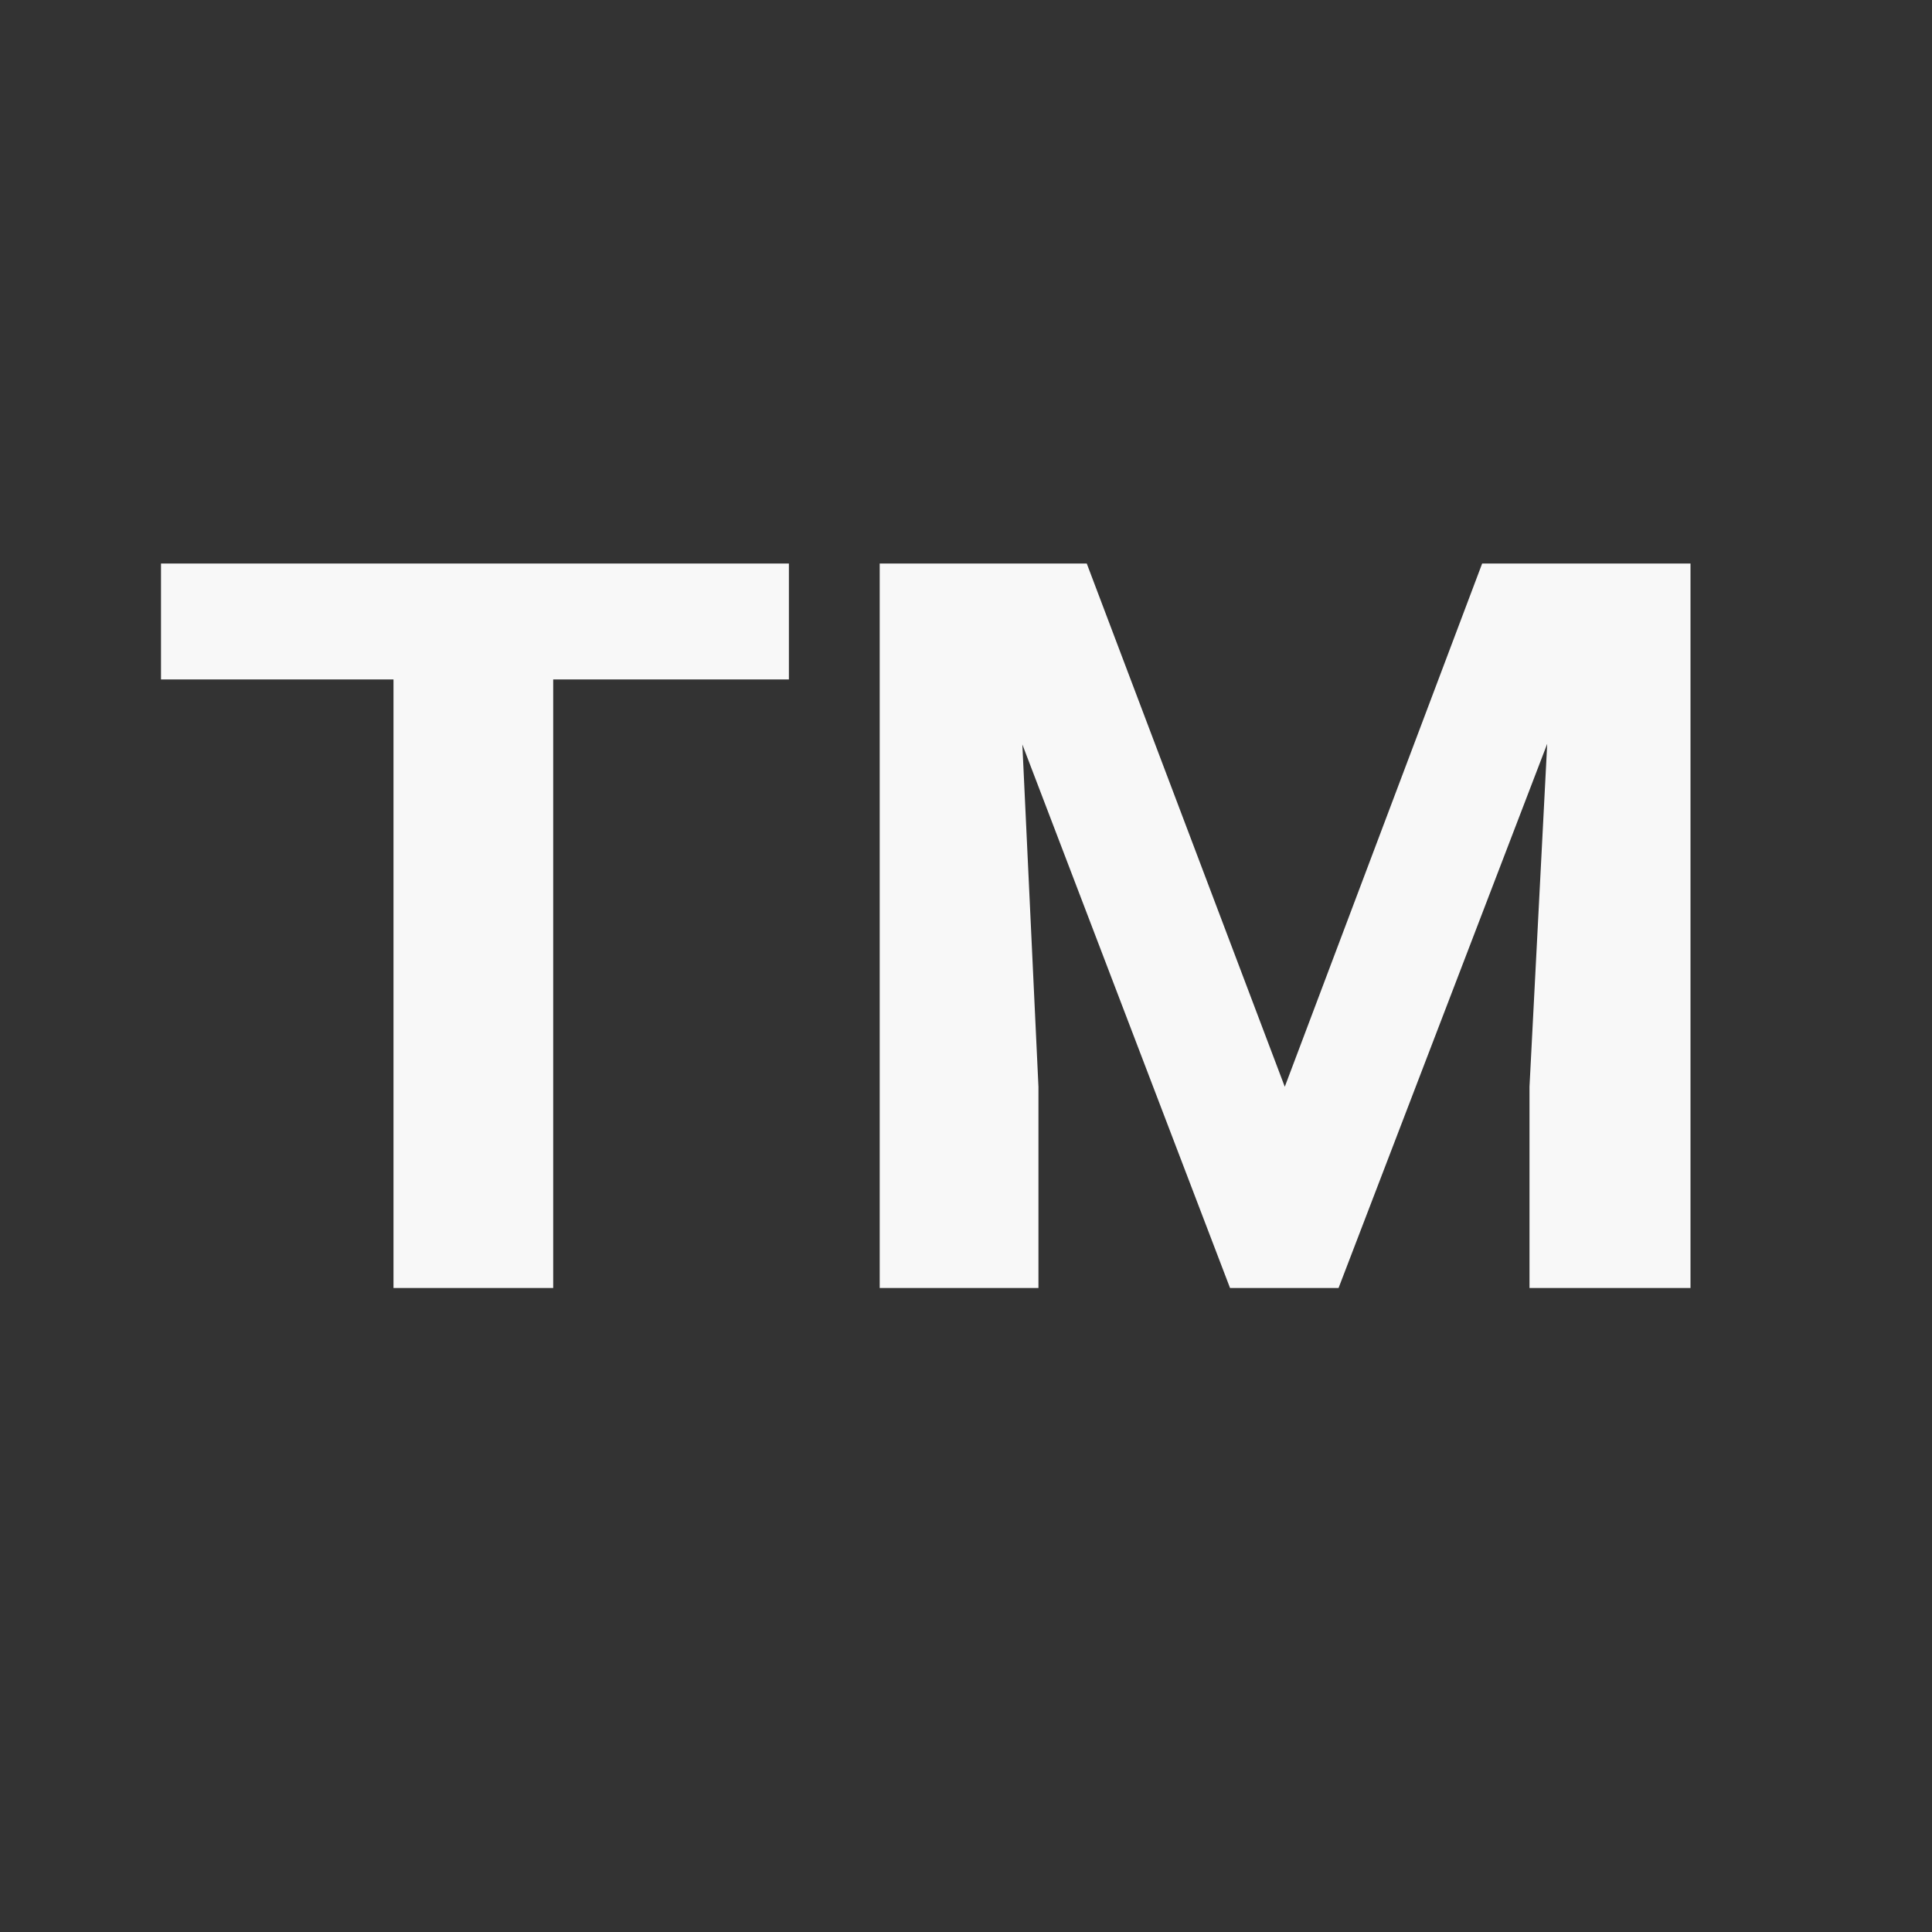 <svg width="6" height="6" viewBox="0 0 6 6" fill="none" xmlns="http://www.w3.org/2000/svg">
<rect x="0" y="0" width="6" height="6" fill="#333333" stroke="none"/>
<path d="M2.45 2.11H1.718V4H1.222V2.11H0.5V1.75H2.45V2.11ZM3.375 1.75L3.99 3.375L4.603 1.75H5.25V4H4.75V3.375L4.805 2.31L4.157 4H3.82L3.175 2.312L3.225 3.375V4H2.732V1.75H3.375V1.75Z" fill="#F8F8F8"/>
</svg>
